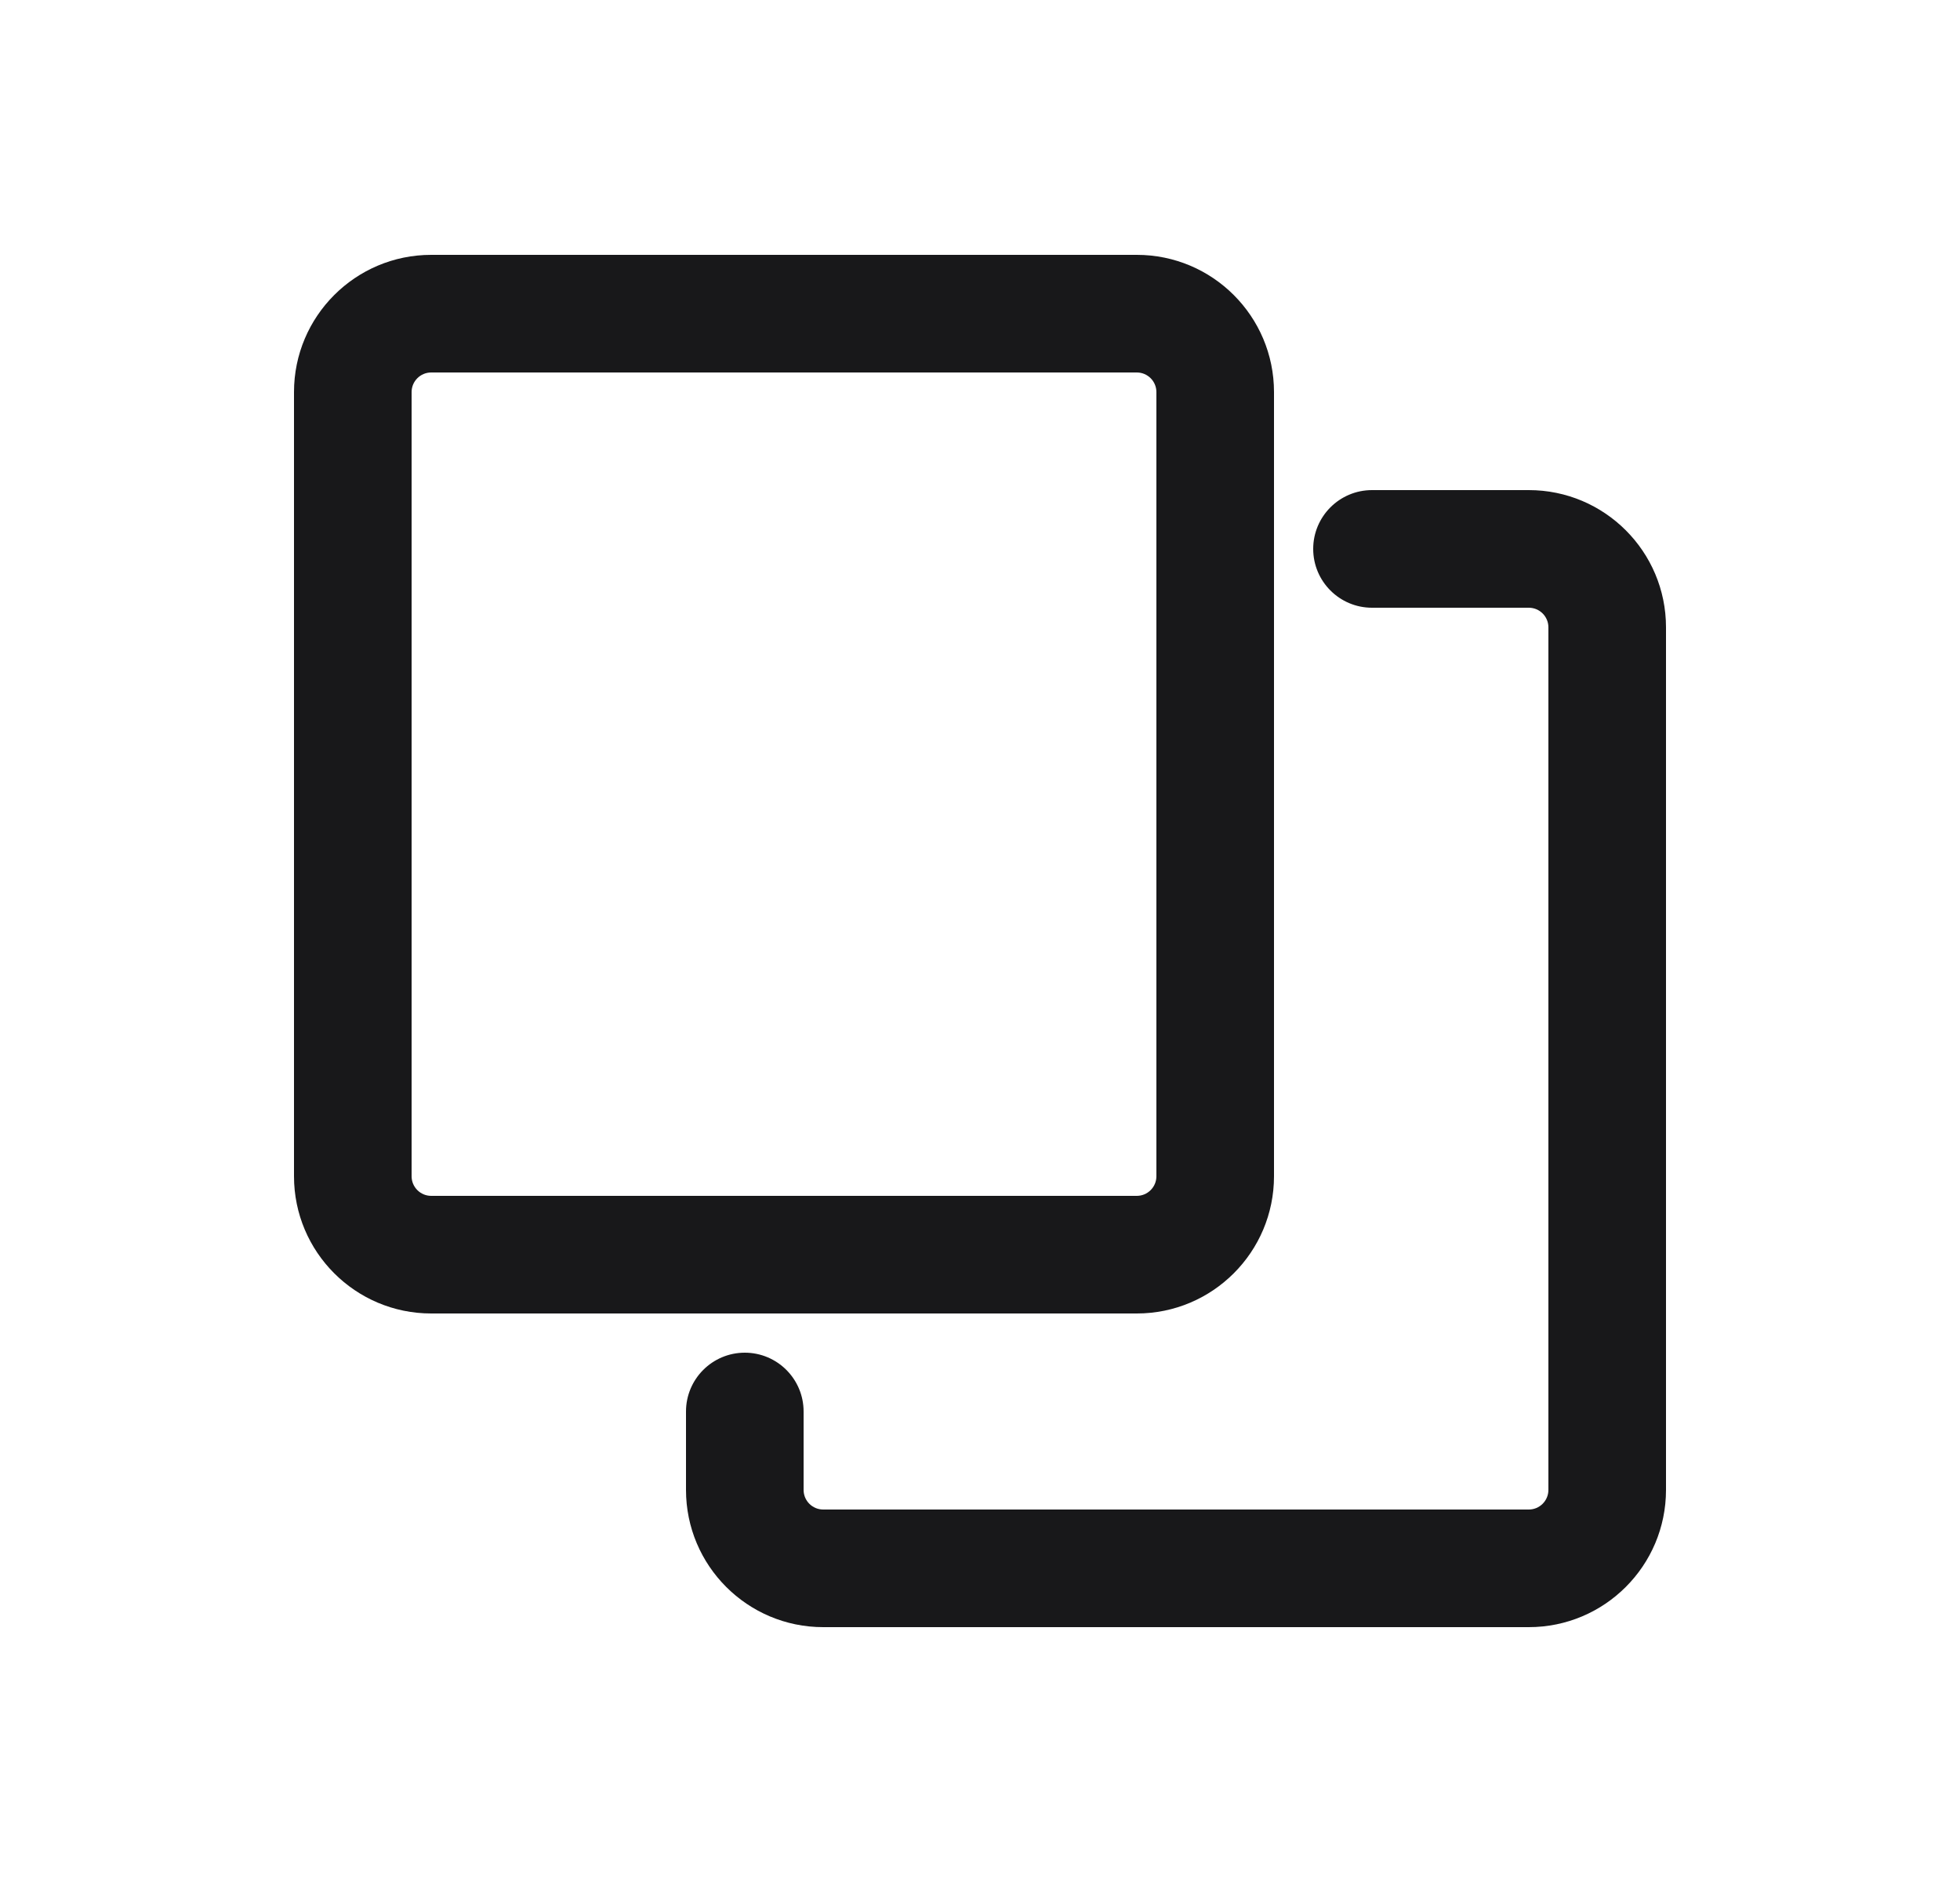 <svg width="25" height="24" viewBox="0 0 25 24" fill="none" xmlns="http://www.w3.org/2000/svg">
<path fill-rule="evenodd" clip-rule="evenodd" d="M14.5 16.75C15.466 16.75 16.25 15.966 16.25 15L16.25 5C16.25 4.034 15.466 3.25 14.5 3.25H5.5C4.534 3.25 3.75 4.034 3.75 5V15C3.75 15.966 4.534 16.75 5.5 16.75L14.5 16.75ZM14.75 15C14.75 15.138 14.638 15.25 14.5 15.25L5.5 15.25C5.362 15.25 5.25 15.138 5.25 15L5.25 5C5.25 4.862 5.362 4.75 5.5 4.75L14.5 4.75C14.638 4.75 14.75 4.862 14.75 5L14.75 15ZM17.5 6.25C17.086 6.25 16.75 6.586 16.75 7C16.75 7.414 17.086 7.75 17.5 7.75H19.5C19.638 7.75 19.75 7.862 19.75 8V19C19.75 19.138 19.638 19.25 19.5 19.25H10.5C10.362 19.25 10.25 19.138 10.25 19V18C10.25 17.586 9.914 17.25 9.5 17.25C9.086 17.25 8.75 17.586 8.75 18V19C8.75 19.966 9.534 20.75 10.5 20.75H19.5C20.466 20.75 21.25 19.966 21.25 19V8C21.25 7.034 20.466 6.25 19.5 6.25H17.5Z" fill="#18181A"/>
</svg>

